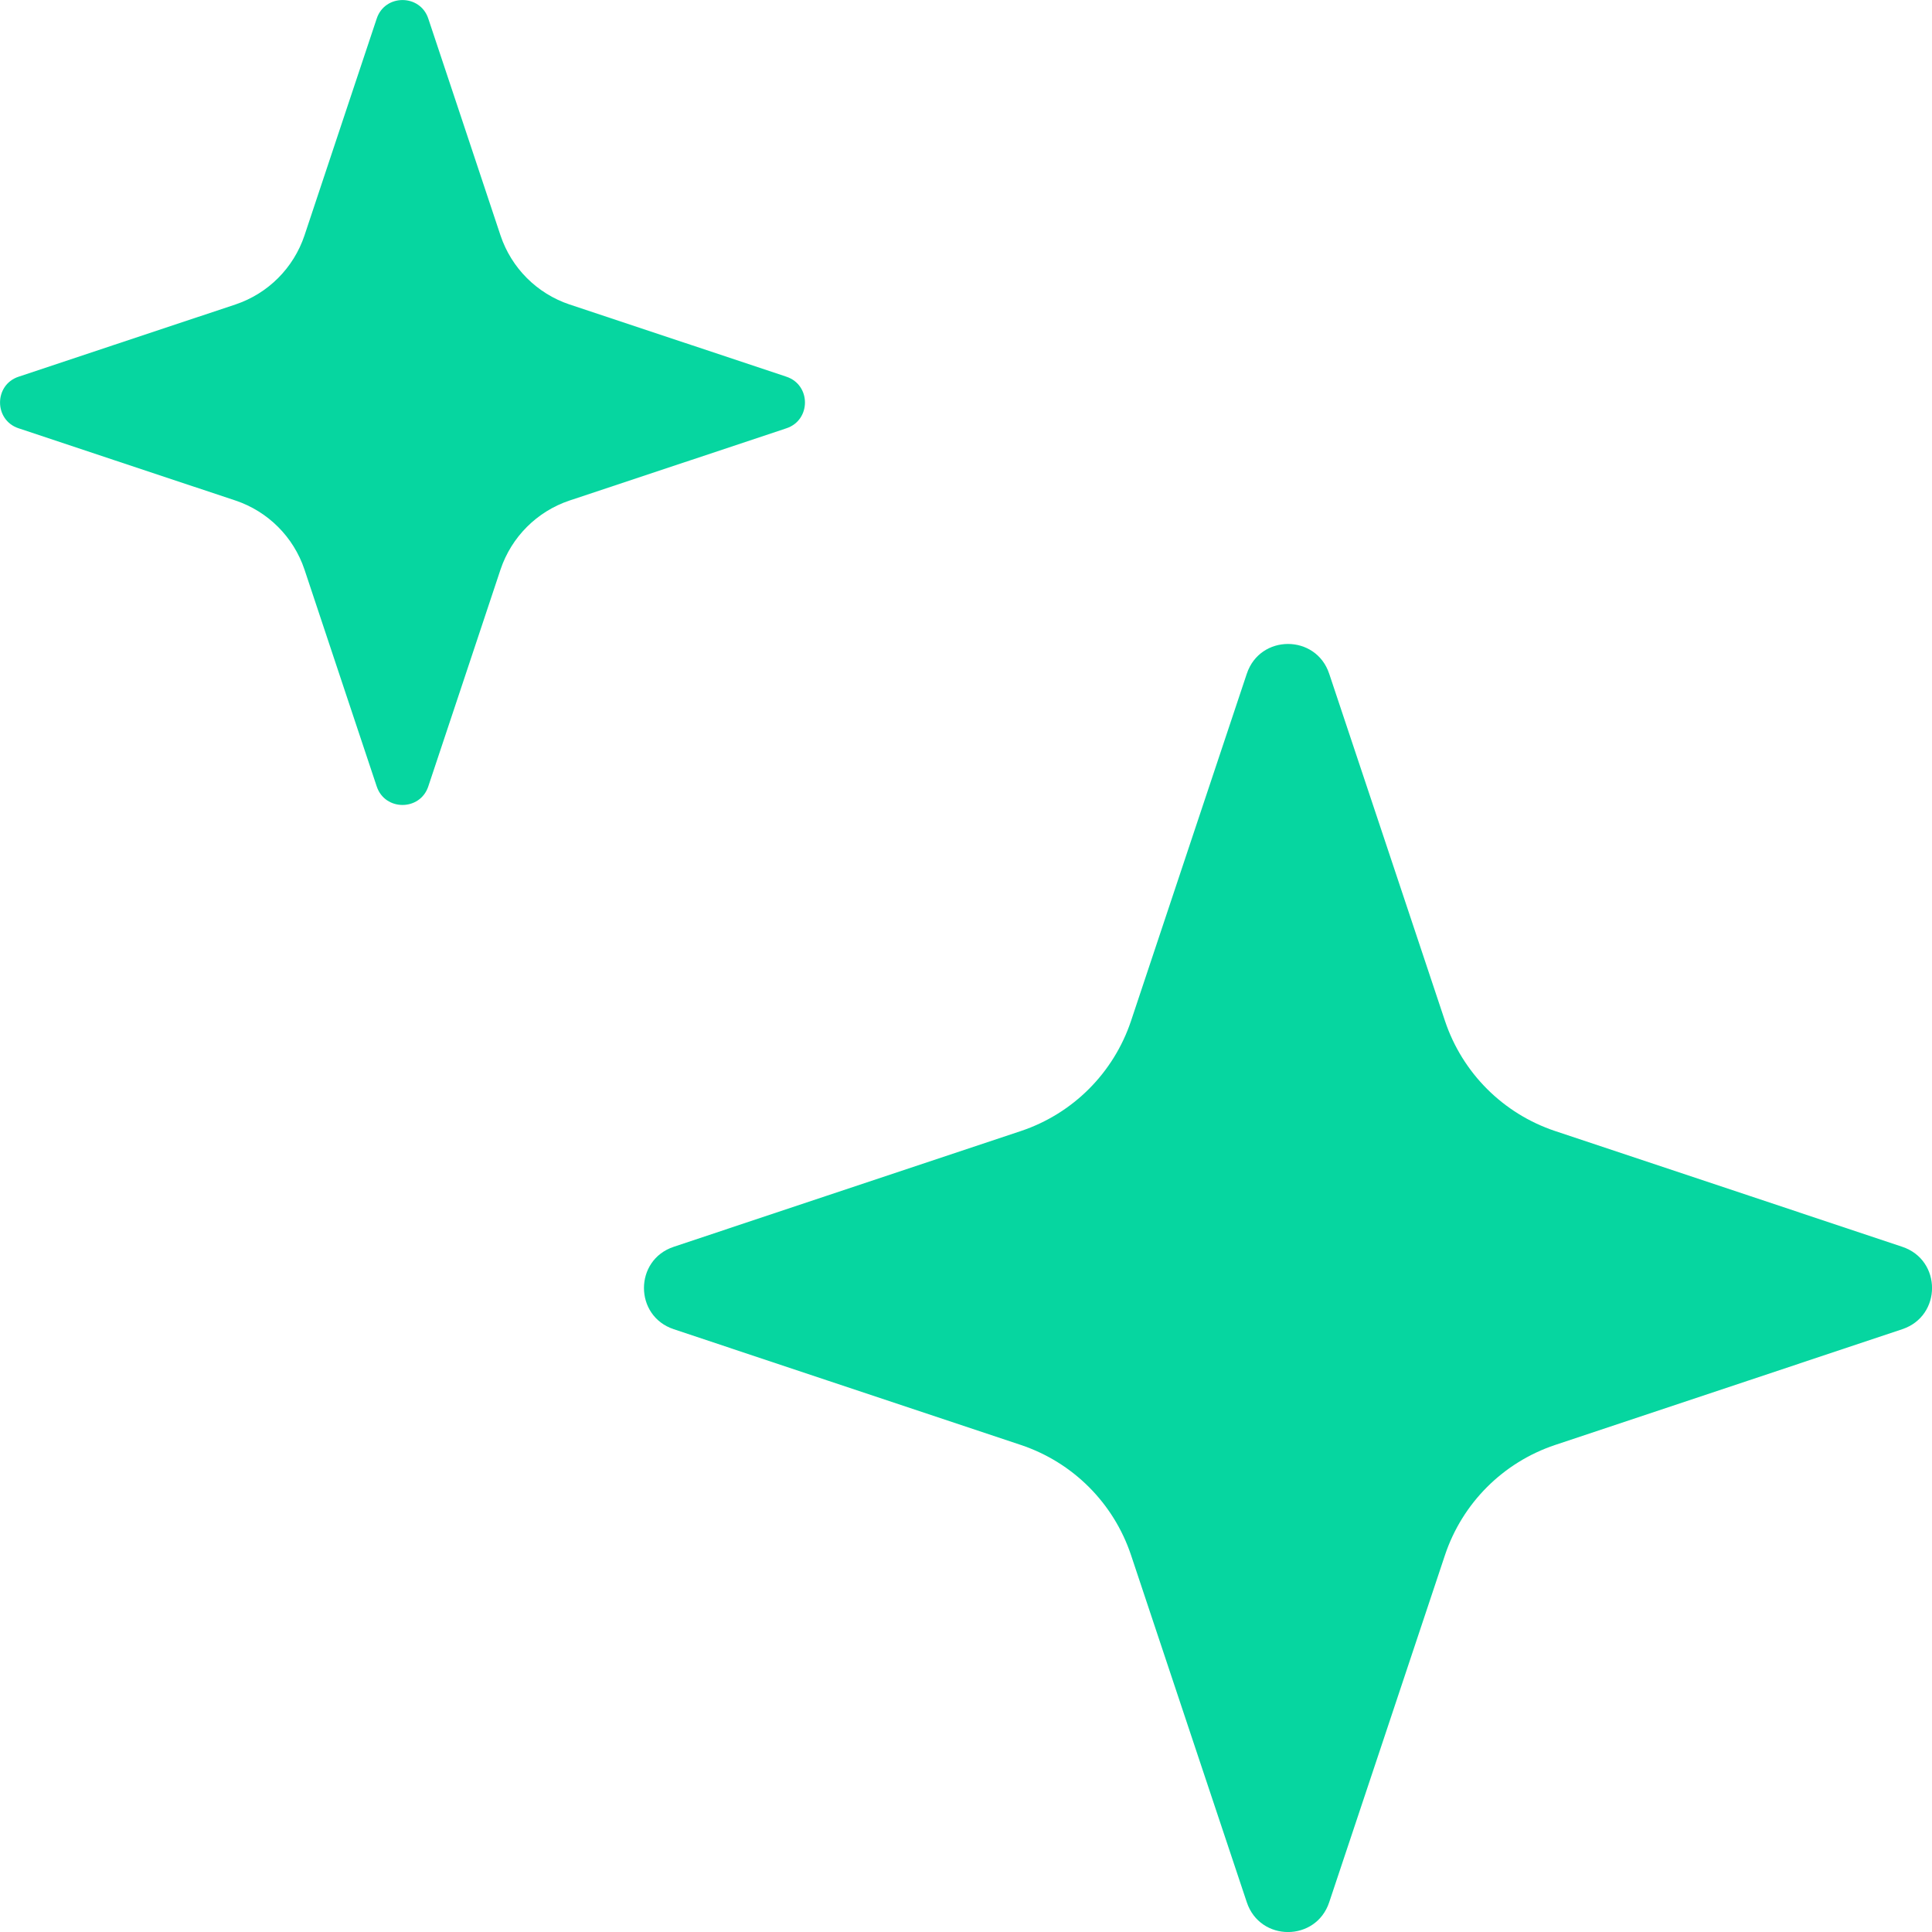 <svg width="12" height="12" viewBox="0 0 12 12" fill="none" xmlns="http://www.w3.org/2000/svg">
<path d="M4.185 8.256C3.938 8.174 3.938 7.826 4.185 7.744L5.135 7.427L6.341 7.025C6.664 6.917 6.917 6.664 7.025 6.341L7.427 5.135L7.744 4.185C7.826 3.938 8.174 3.938 8.256 4.185L8.573 5.135L8.975 6.341C9.083 6.664 9.336 6.917 9.659 7.025L10.865 7.427L11.815 7.744C12.062 7.826 12.062 8.174 11.815 8.256L10.865 8.573L9.659 8.975C9.336 9.083 9.083 9.336 8.975 9.659L8.573 10.865L8.256 11.815C8.174 12.062 7.826 12.062 7.744 11.815L7.427 10.865L7.025 9.659C6.917 9.336 6.664 9.083 6.341 8.975L5.135 8.573L4.185 8.256Z" fill="#06D6A0"/>
<path d="M0.115 2.66C-0.038 2.609 -0.038 2.391 0.115 2.34L0.709 2.142L1.463 1.891C1.665 1.823 1.823 1.665 1.891 1.463L2.142 0.709L2.34 0.115C2.391 -0.038 2.609 -0.038 2.66 0.115L2.858 0.709L3.109 1.463C3.177 1.665 3.335 1.823 3.537 1.891L4.291 2.142L4.885 2.34C5.038 2.391 5.038 2.609 4.885 2.66L4.291 2.858L3.537 3.109C3.335 3.177 3.177 3.335 3.109 3.537L2.858 4.291L2.66 4.885C2.609 5.038 2.391 5.038 2.34 4.885L2.142 4.291L1.891 3.537C1.823 3.335 1.665 3.177 1.463 3.109L0.709 2.858L0.115 2.66Z" fill="#06D6A0"/>
</svg>
